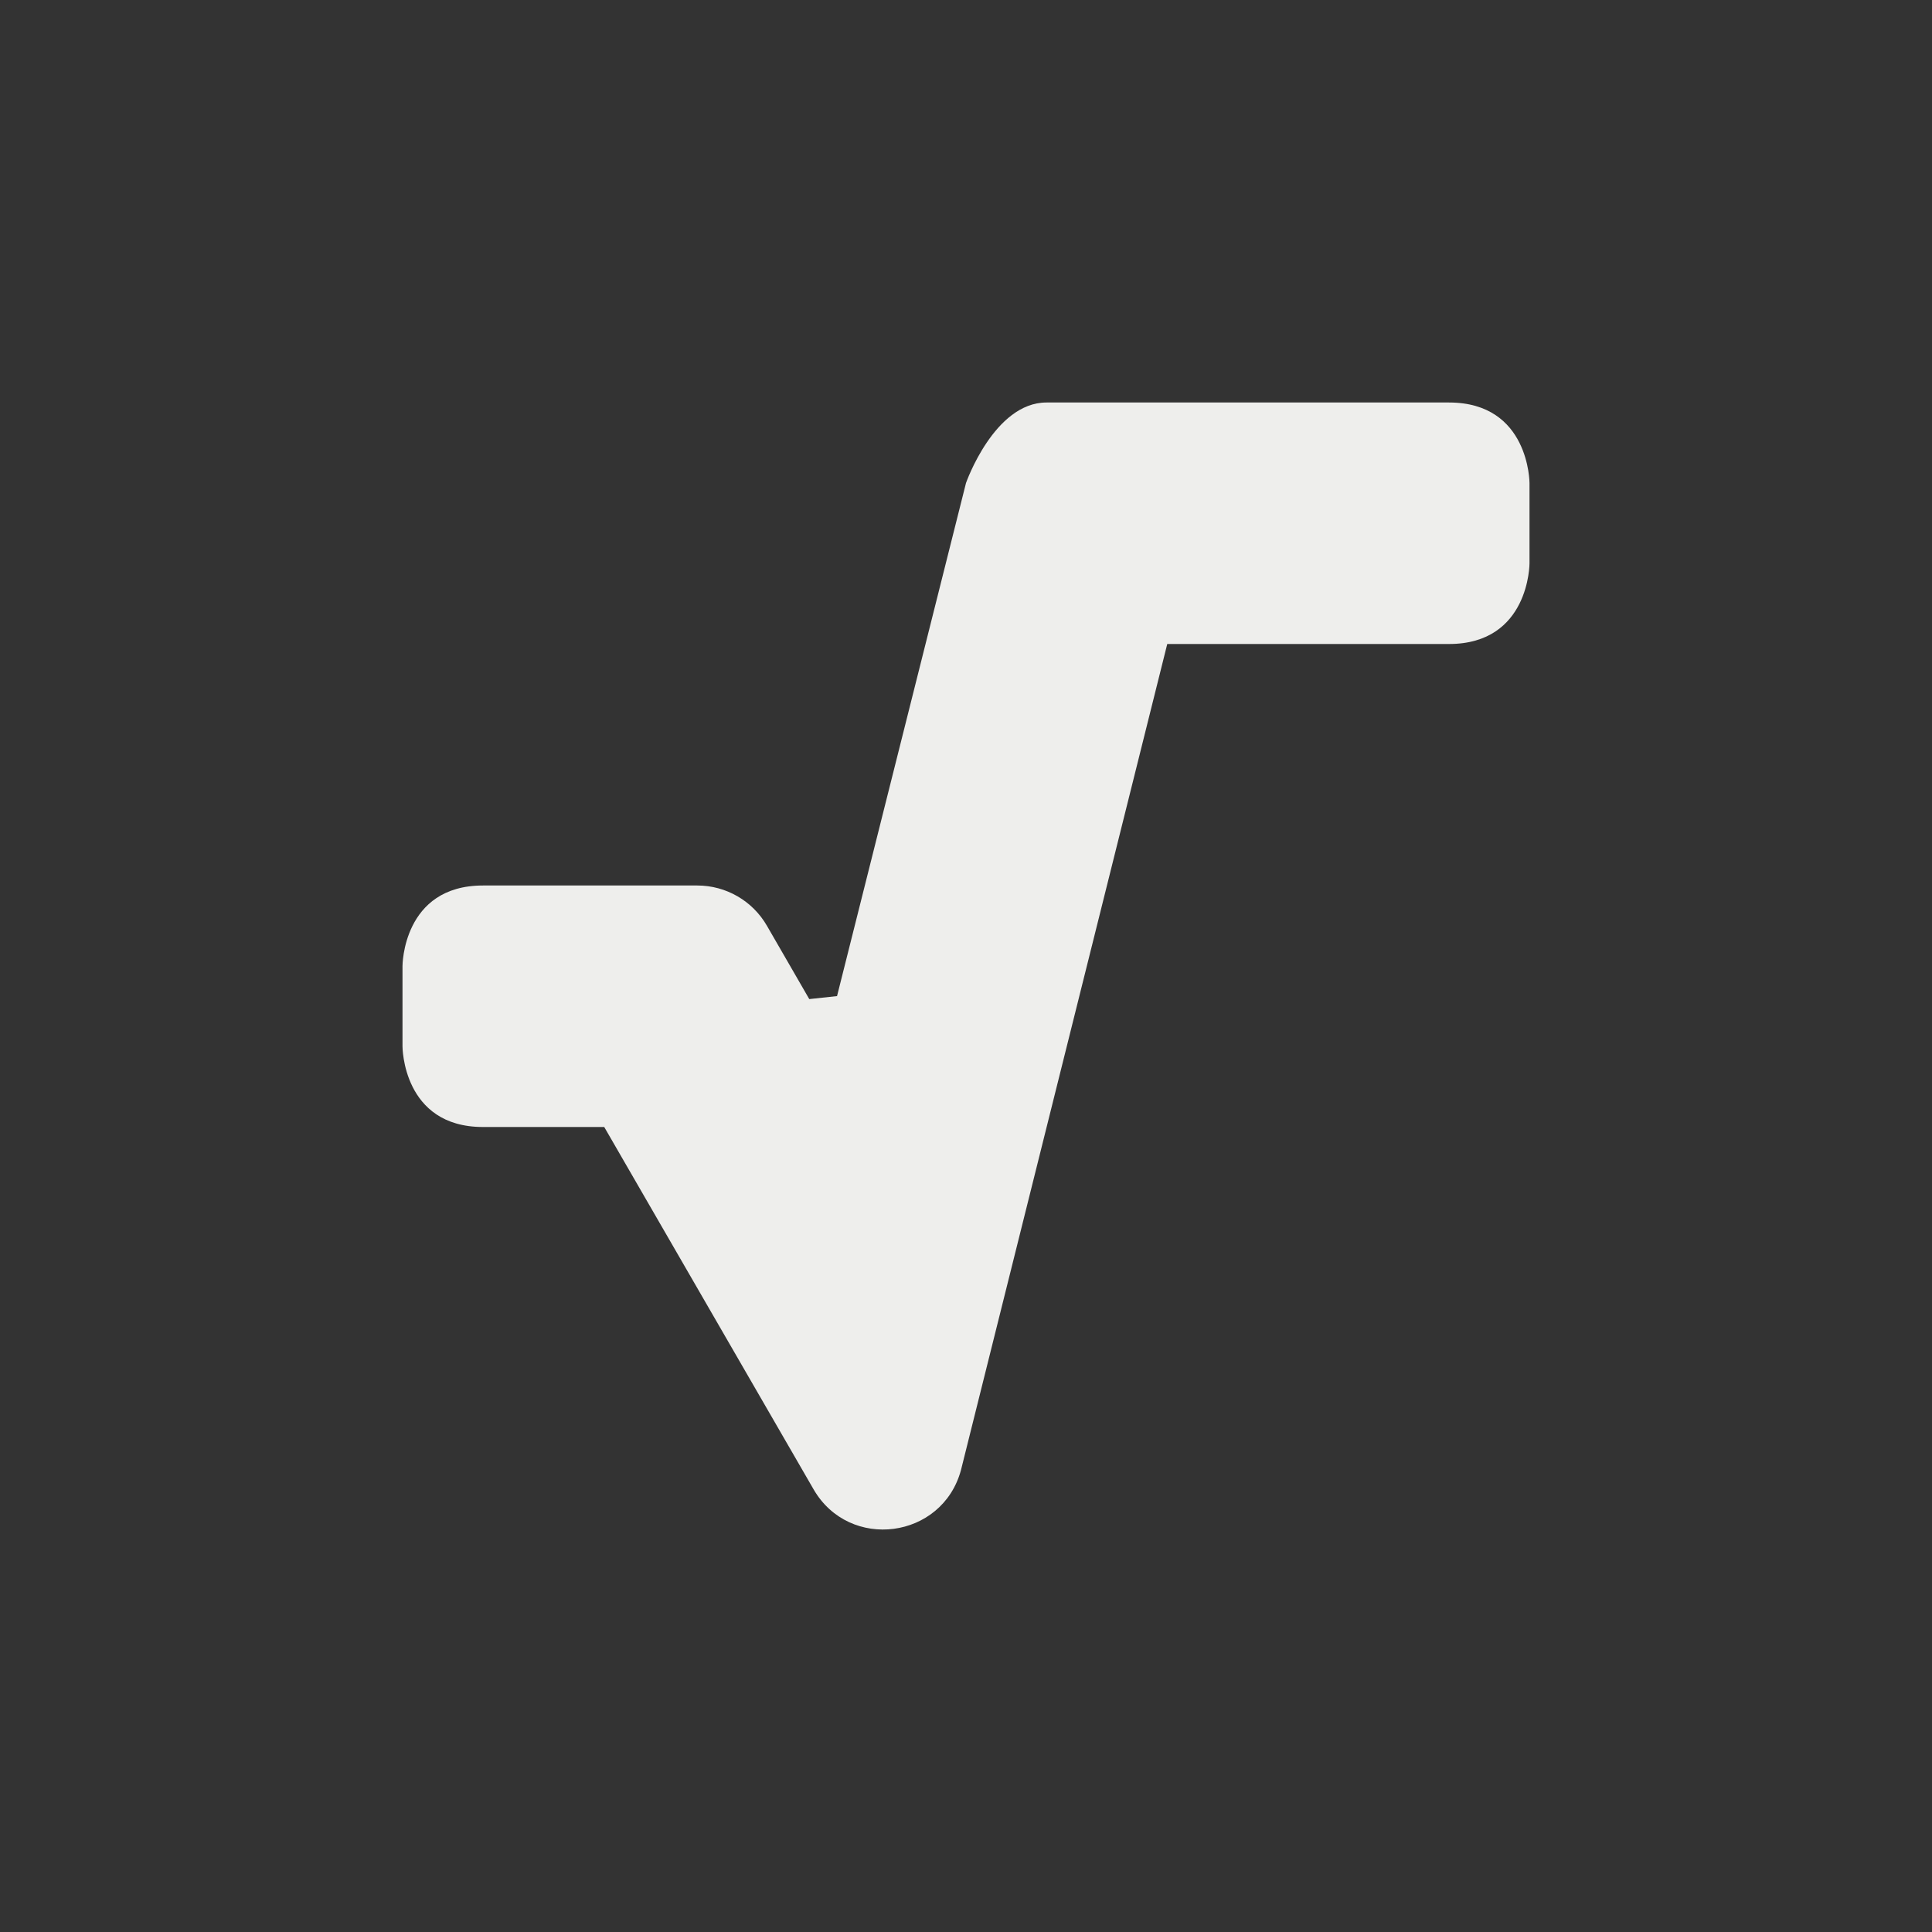 <?xml version="1.0" encoding="UTF-8" standalone="no"?>
<svg
   width="24"
   height="24"
   version="1.1"
   id="svg9"
   sodipodi:docname="x-shape-formula.svg"
   inkscape:version="1.1.2 (0a00cf5339, 2022-02-04)"
   xmlns:inkscape="http://www.inkscape.org/namespaces/inkscape"
   xmlns:sodipodi="http://sodipodi.sourceforge.net/DTD/sodipodi-0.dtd"
   xmlns="http://www.w3.org/2000/svg"
   xmlns:svg="http://www.w3.org/2000/svg">
  <rect width="100%" height="100%" fill="#333333" stroke="none"/>
  <sodipodi:namedview
     id="namedview11"
     pagecolor="#ffffff"
     bordercolor="#666666"
     borderopacity="1.0"
     inkscape:pageshadow="2"
     inkscape:pageopacity="0.0"
     inkscape:pagecheckerboard="0"
     showgrid="false"
     inkscape:zoom="34.458333"
     inkscape:cx="11.941959"
     inkscape:cy="18.964933"
     inkscape:window-width="475"
     inkscape:window-height="519"
     inkscape:window-x="1440"
     inkscape:window-y="556"
     inkscape:window-maximized="1"
     inkscape:current-layer="g7" />
  <defs
     id="defs3">
    <style
       id="current-color-scheme"
       type="text/css">
   .ColorScheme-Text { color:#eeeeec; } .ColorScheme-Highlight { color:#367bf0; } .ColorScheme-NeutralText { color:#ffcc44; } .ColorScheme-PositiveText { color:#3db47e; } .ColorScheme-NegativeText { color:#dd4747; }
  </style>
  </defs>
  <g
     transform="translate(4,4)"
     id="g7">
    <path
       style="fill:currentColor"
       class="ColorScheme-Text"
       d="M 9,1 C 8.35,1 8,2 8,2 L 6.398,8.374 v 0 L 6.053,8.411 5.527,7.5 C 5.349,7.191 5.019,7 4.662,7 H 2 C 1,7 1,8 1,8 v 1 c 0,0 0,1 1,1 h 1.506 l 2.6,4.5 c 0.445,0.771 1.601,0.62 1.832,-0.24 L 10.5,4 H 14 c 1,0 1,-1 1,-1 V 2 c 0,0 0,-1 -1,-1 z"
       id="path5"
       sodipodi:nodetypes="sccccccsccsccccsccss" />
  </g>
</svg>
